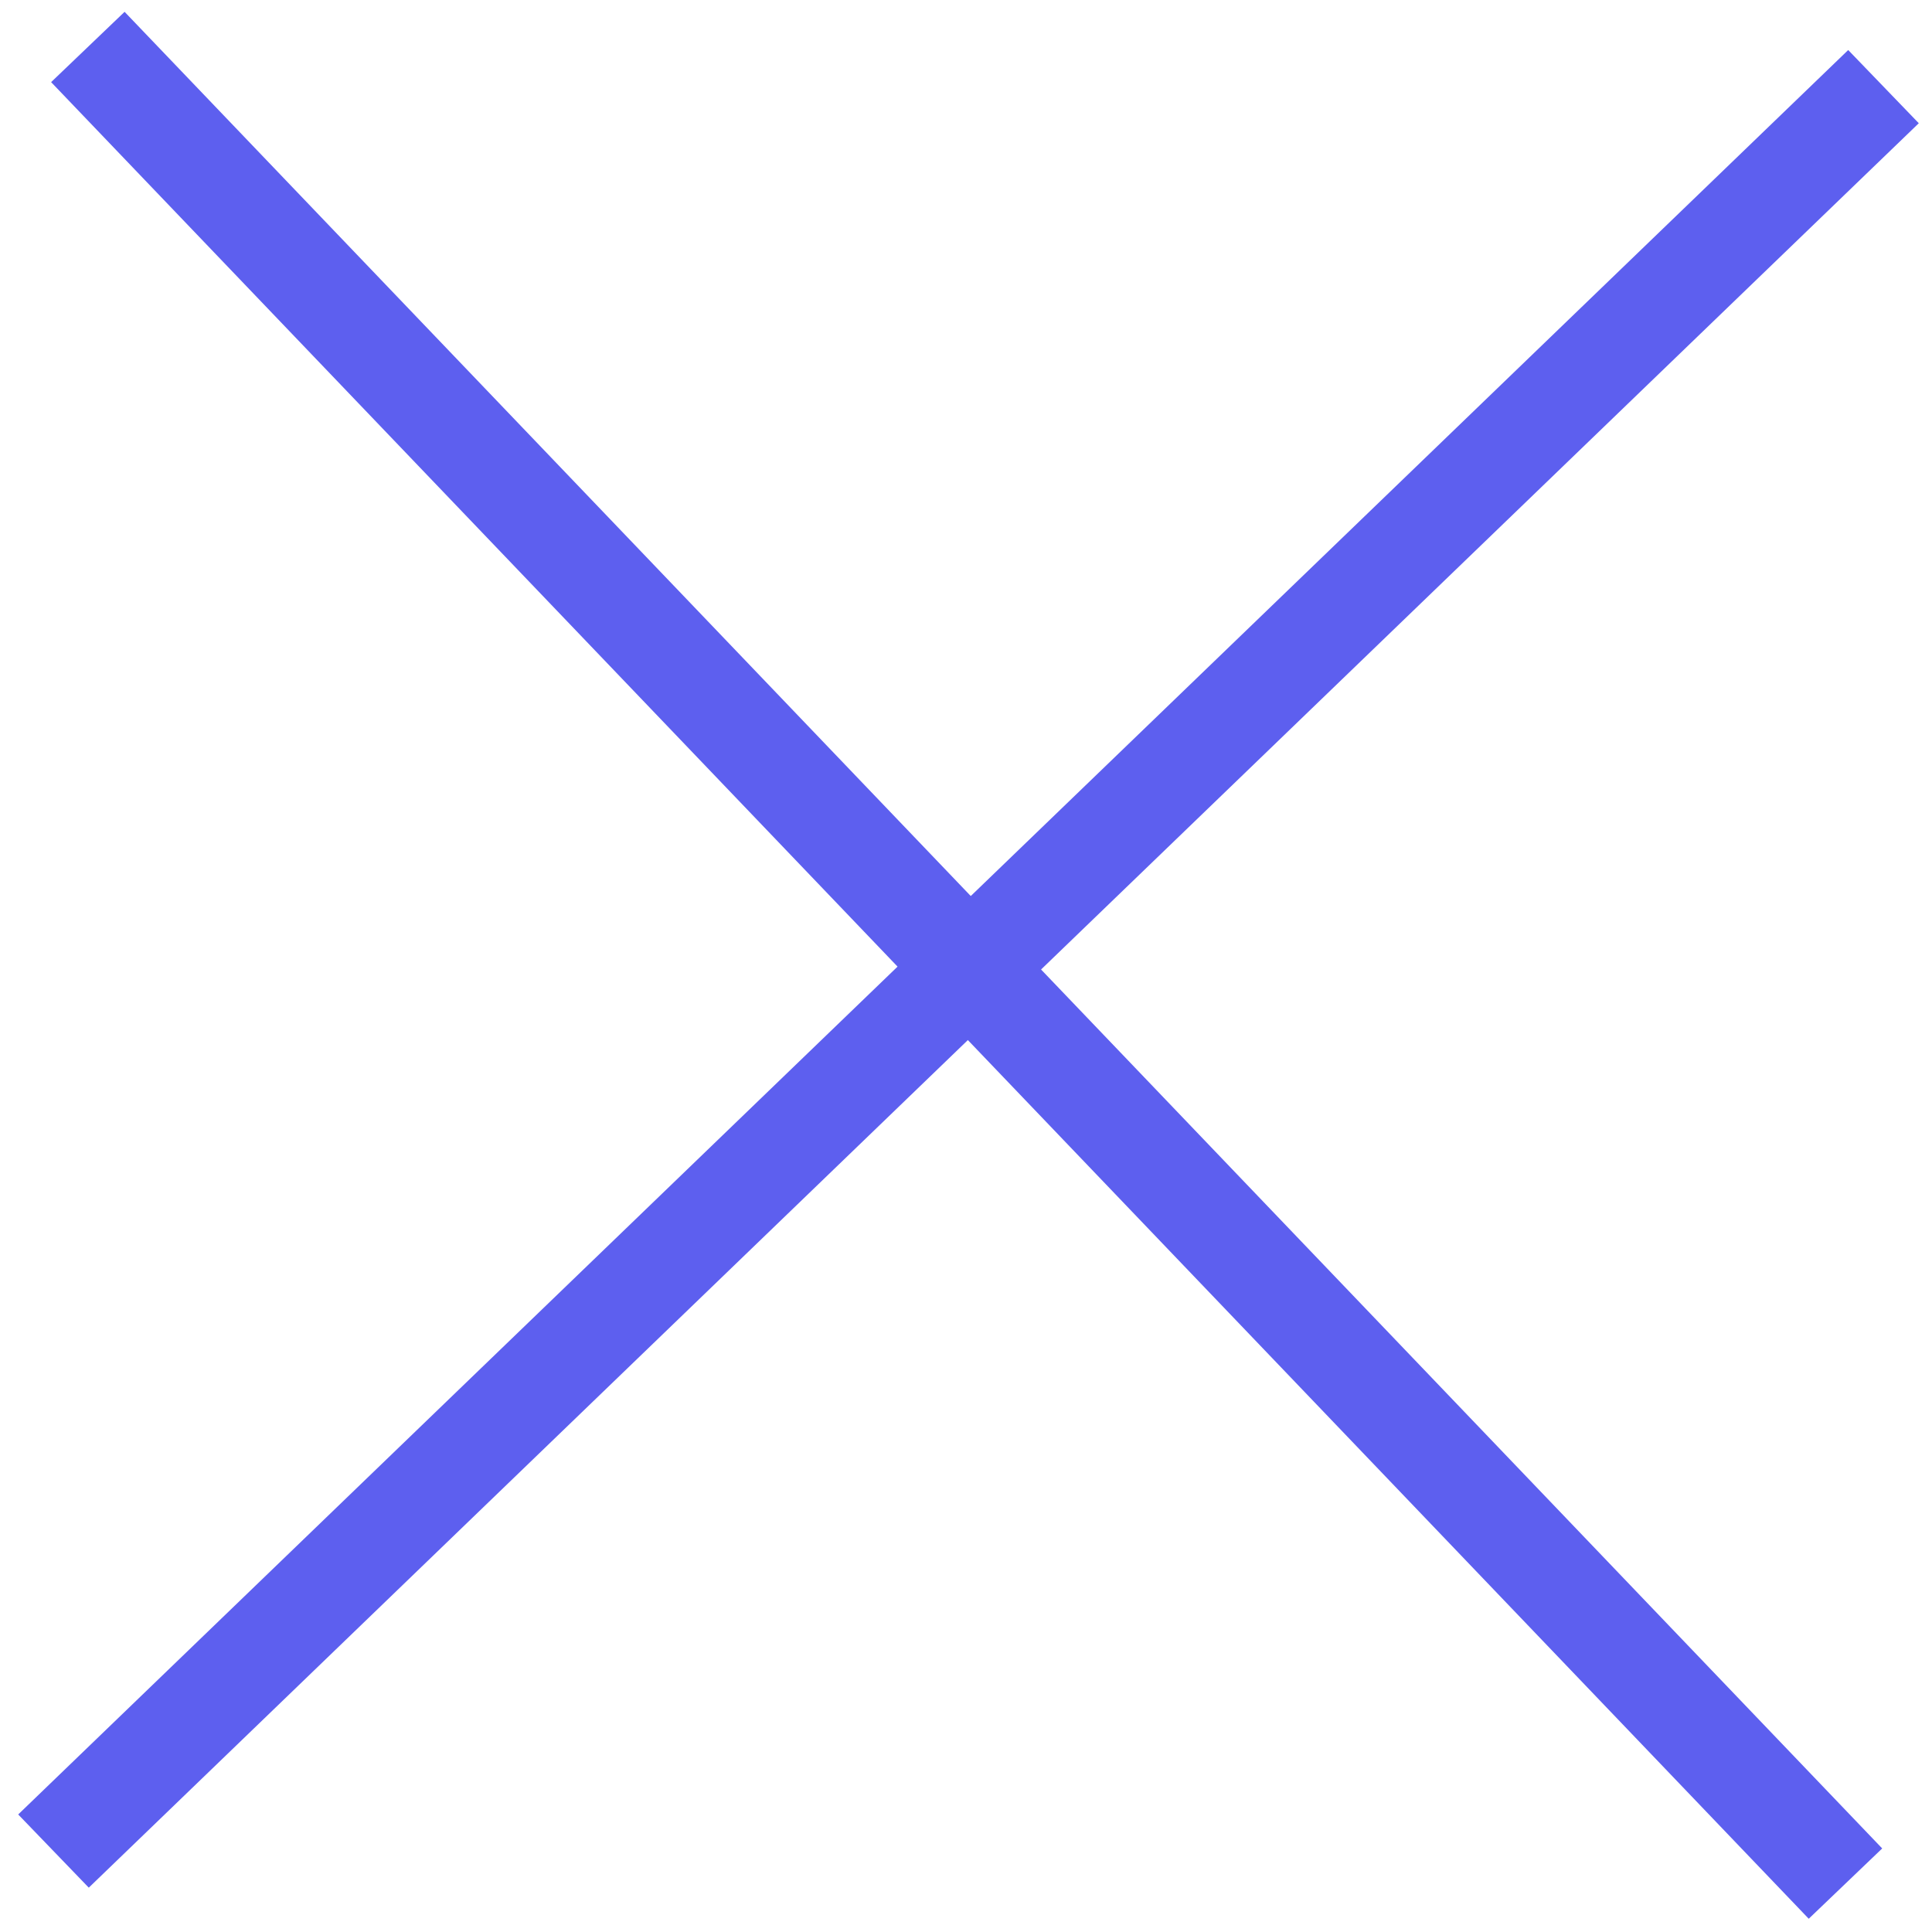 <svg width="19" height="19" viewBox="0 0 19 19" fill="none" xmlns="http://www.w3.org/2000/svg">
<line x1="18.149" y1="18.524" x2="0.864" y2="0.462" stroke="#5D5FEF"/>
<line x1="0.526" y1="18.204" x2="18.523" y2="0.852" stroke="#5D5FEF"/>
</svg>
